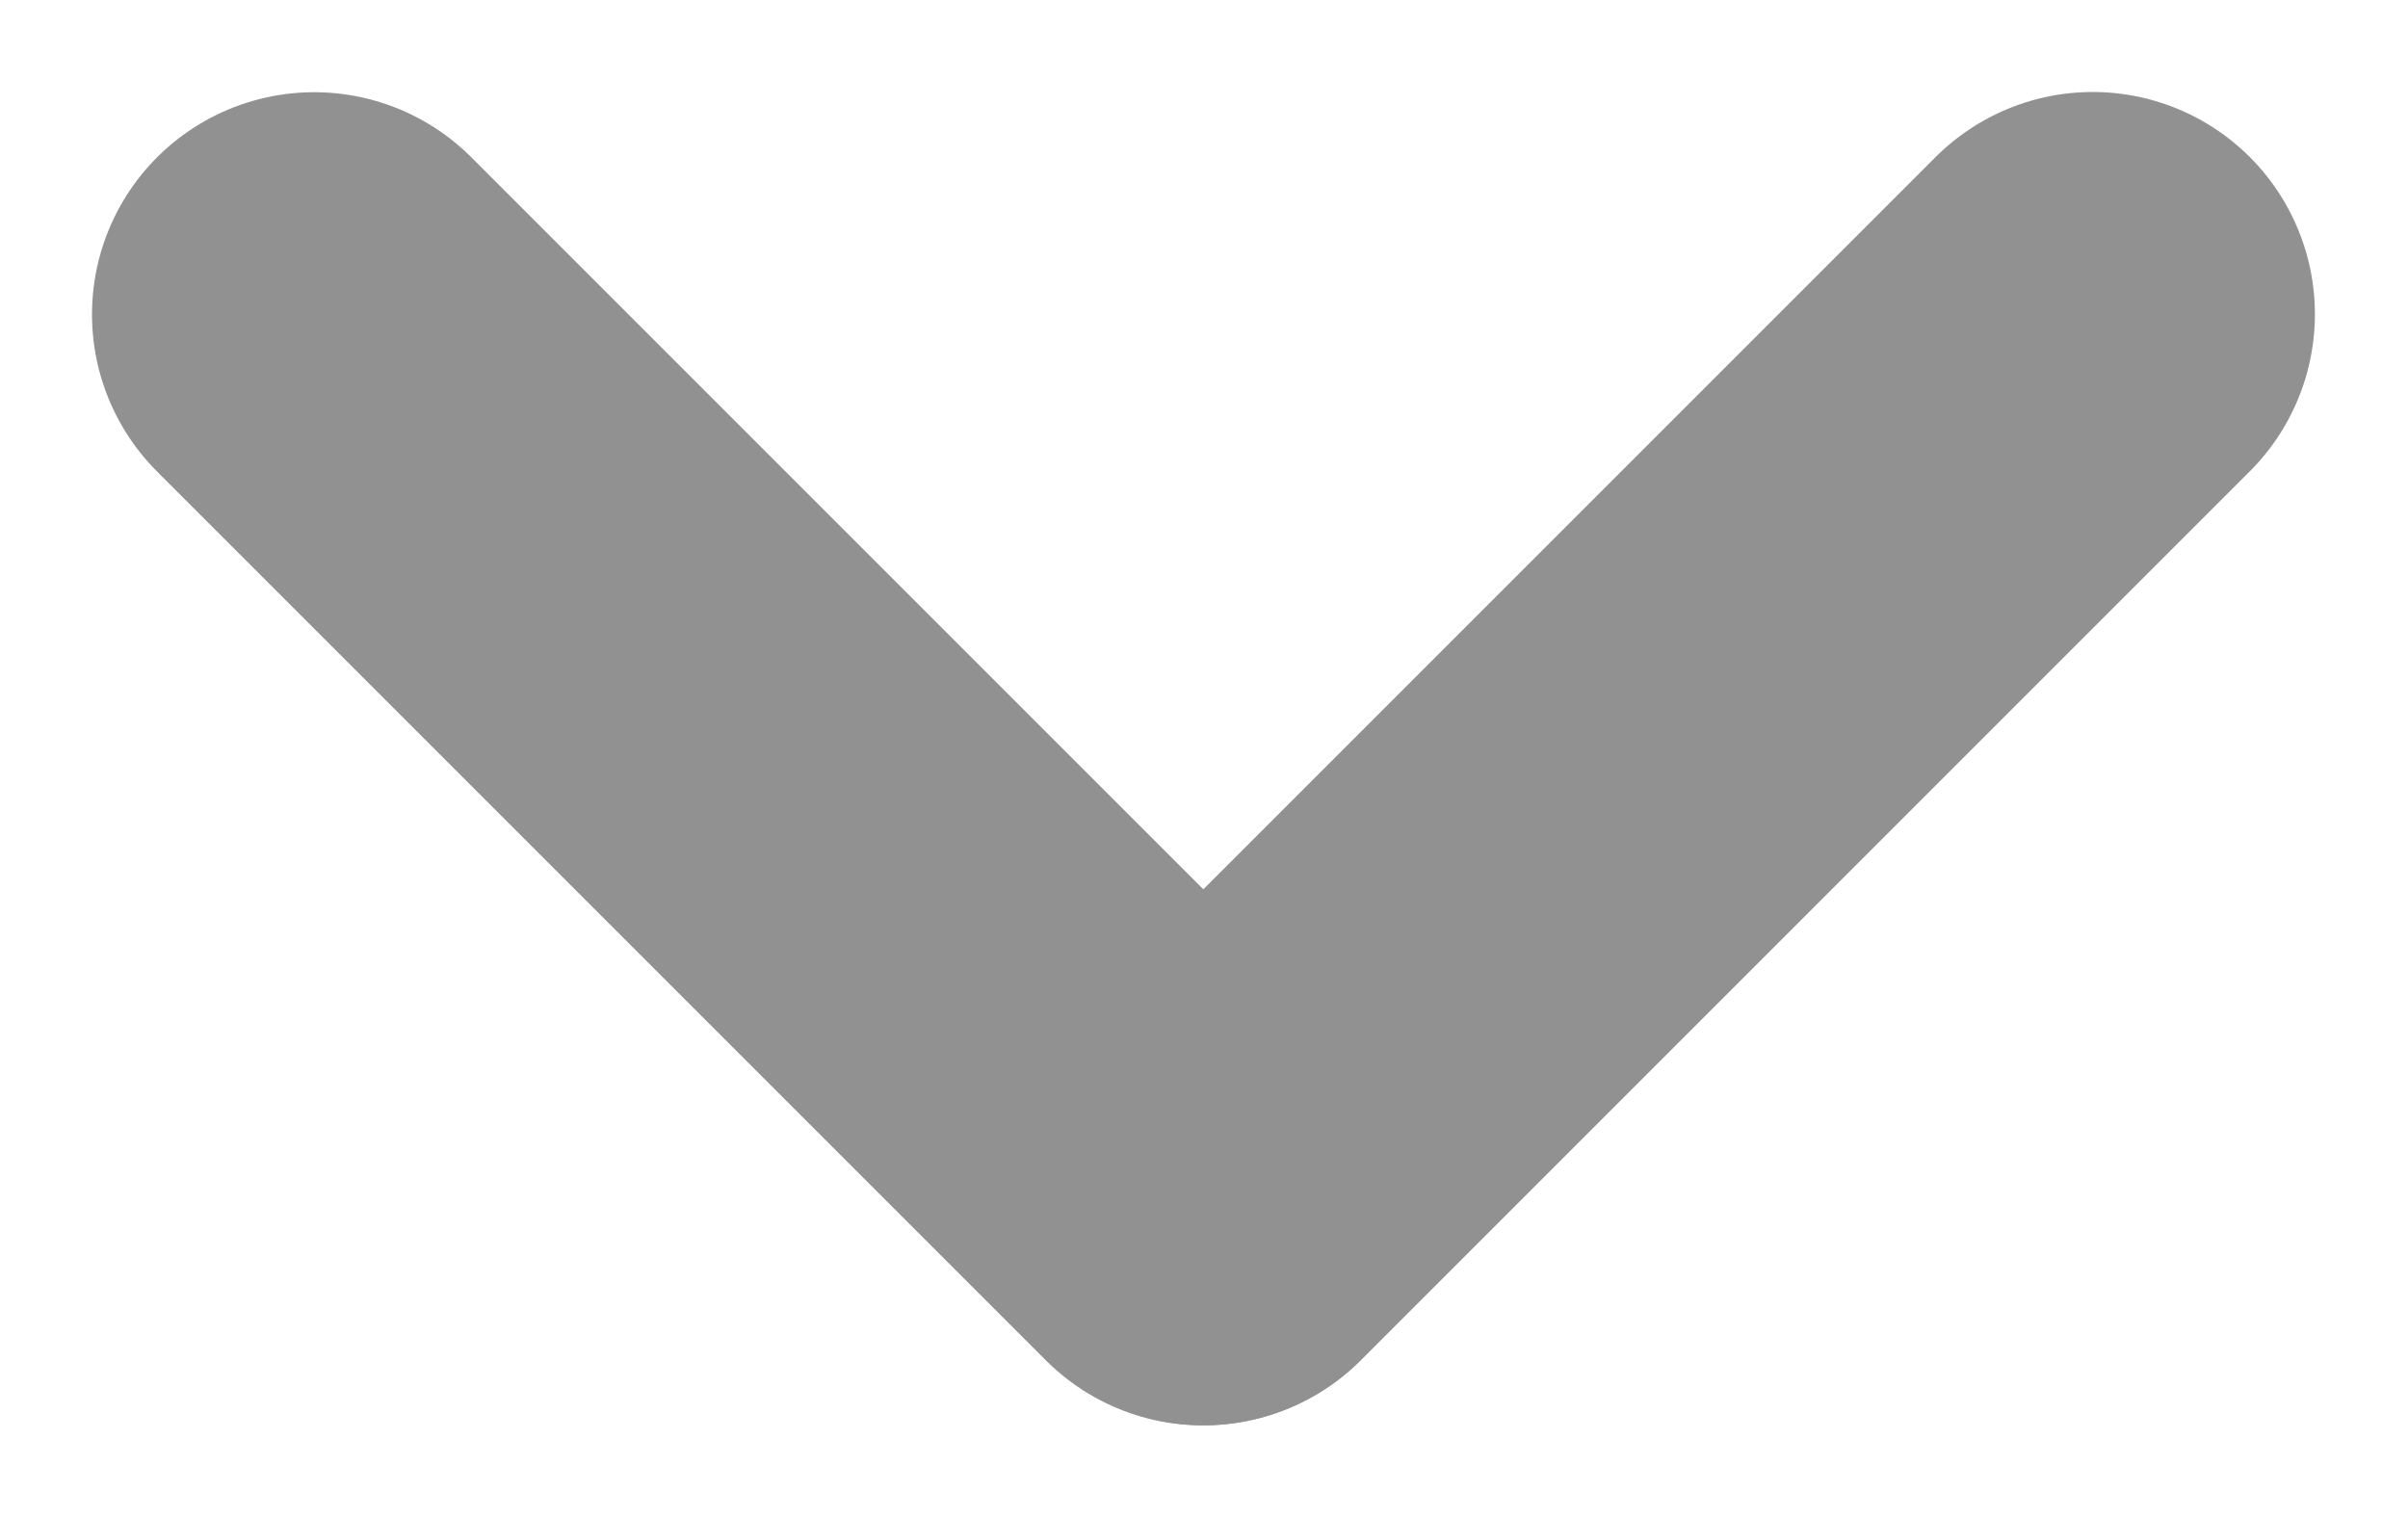 <svg xmlns="http://www.w3.org/2000/svg" width="10.837" height="6.83" viewBox="0 0 10.837 6.83">
  <g id="down" transform="translate(1.414 1.414)">
    <path id="Path_1186" data-name="Path 1186" d="M0,0,4,4" transform="translate(0 0.001)" fill="none" stroke="#919191" stroke-linecap="round" stroke-width="2"/>
    <path id="Path_1187" data-name="Path 1187" d="M4,0,0,4" transform="translate(4.004)" fill="none" stroke="#919191" stroke-linecap="round" stroke-width="2"/>
  </g>
</svg>

